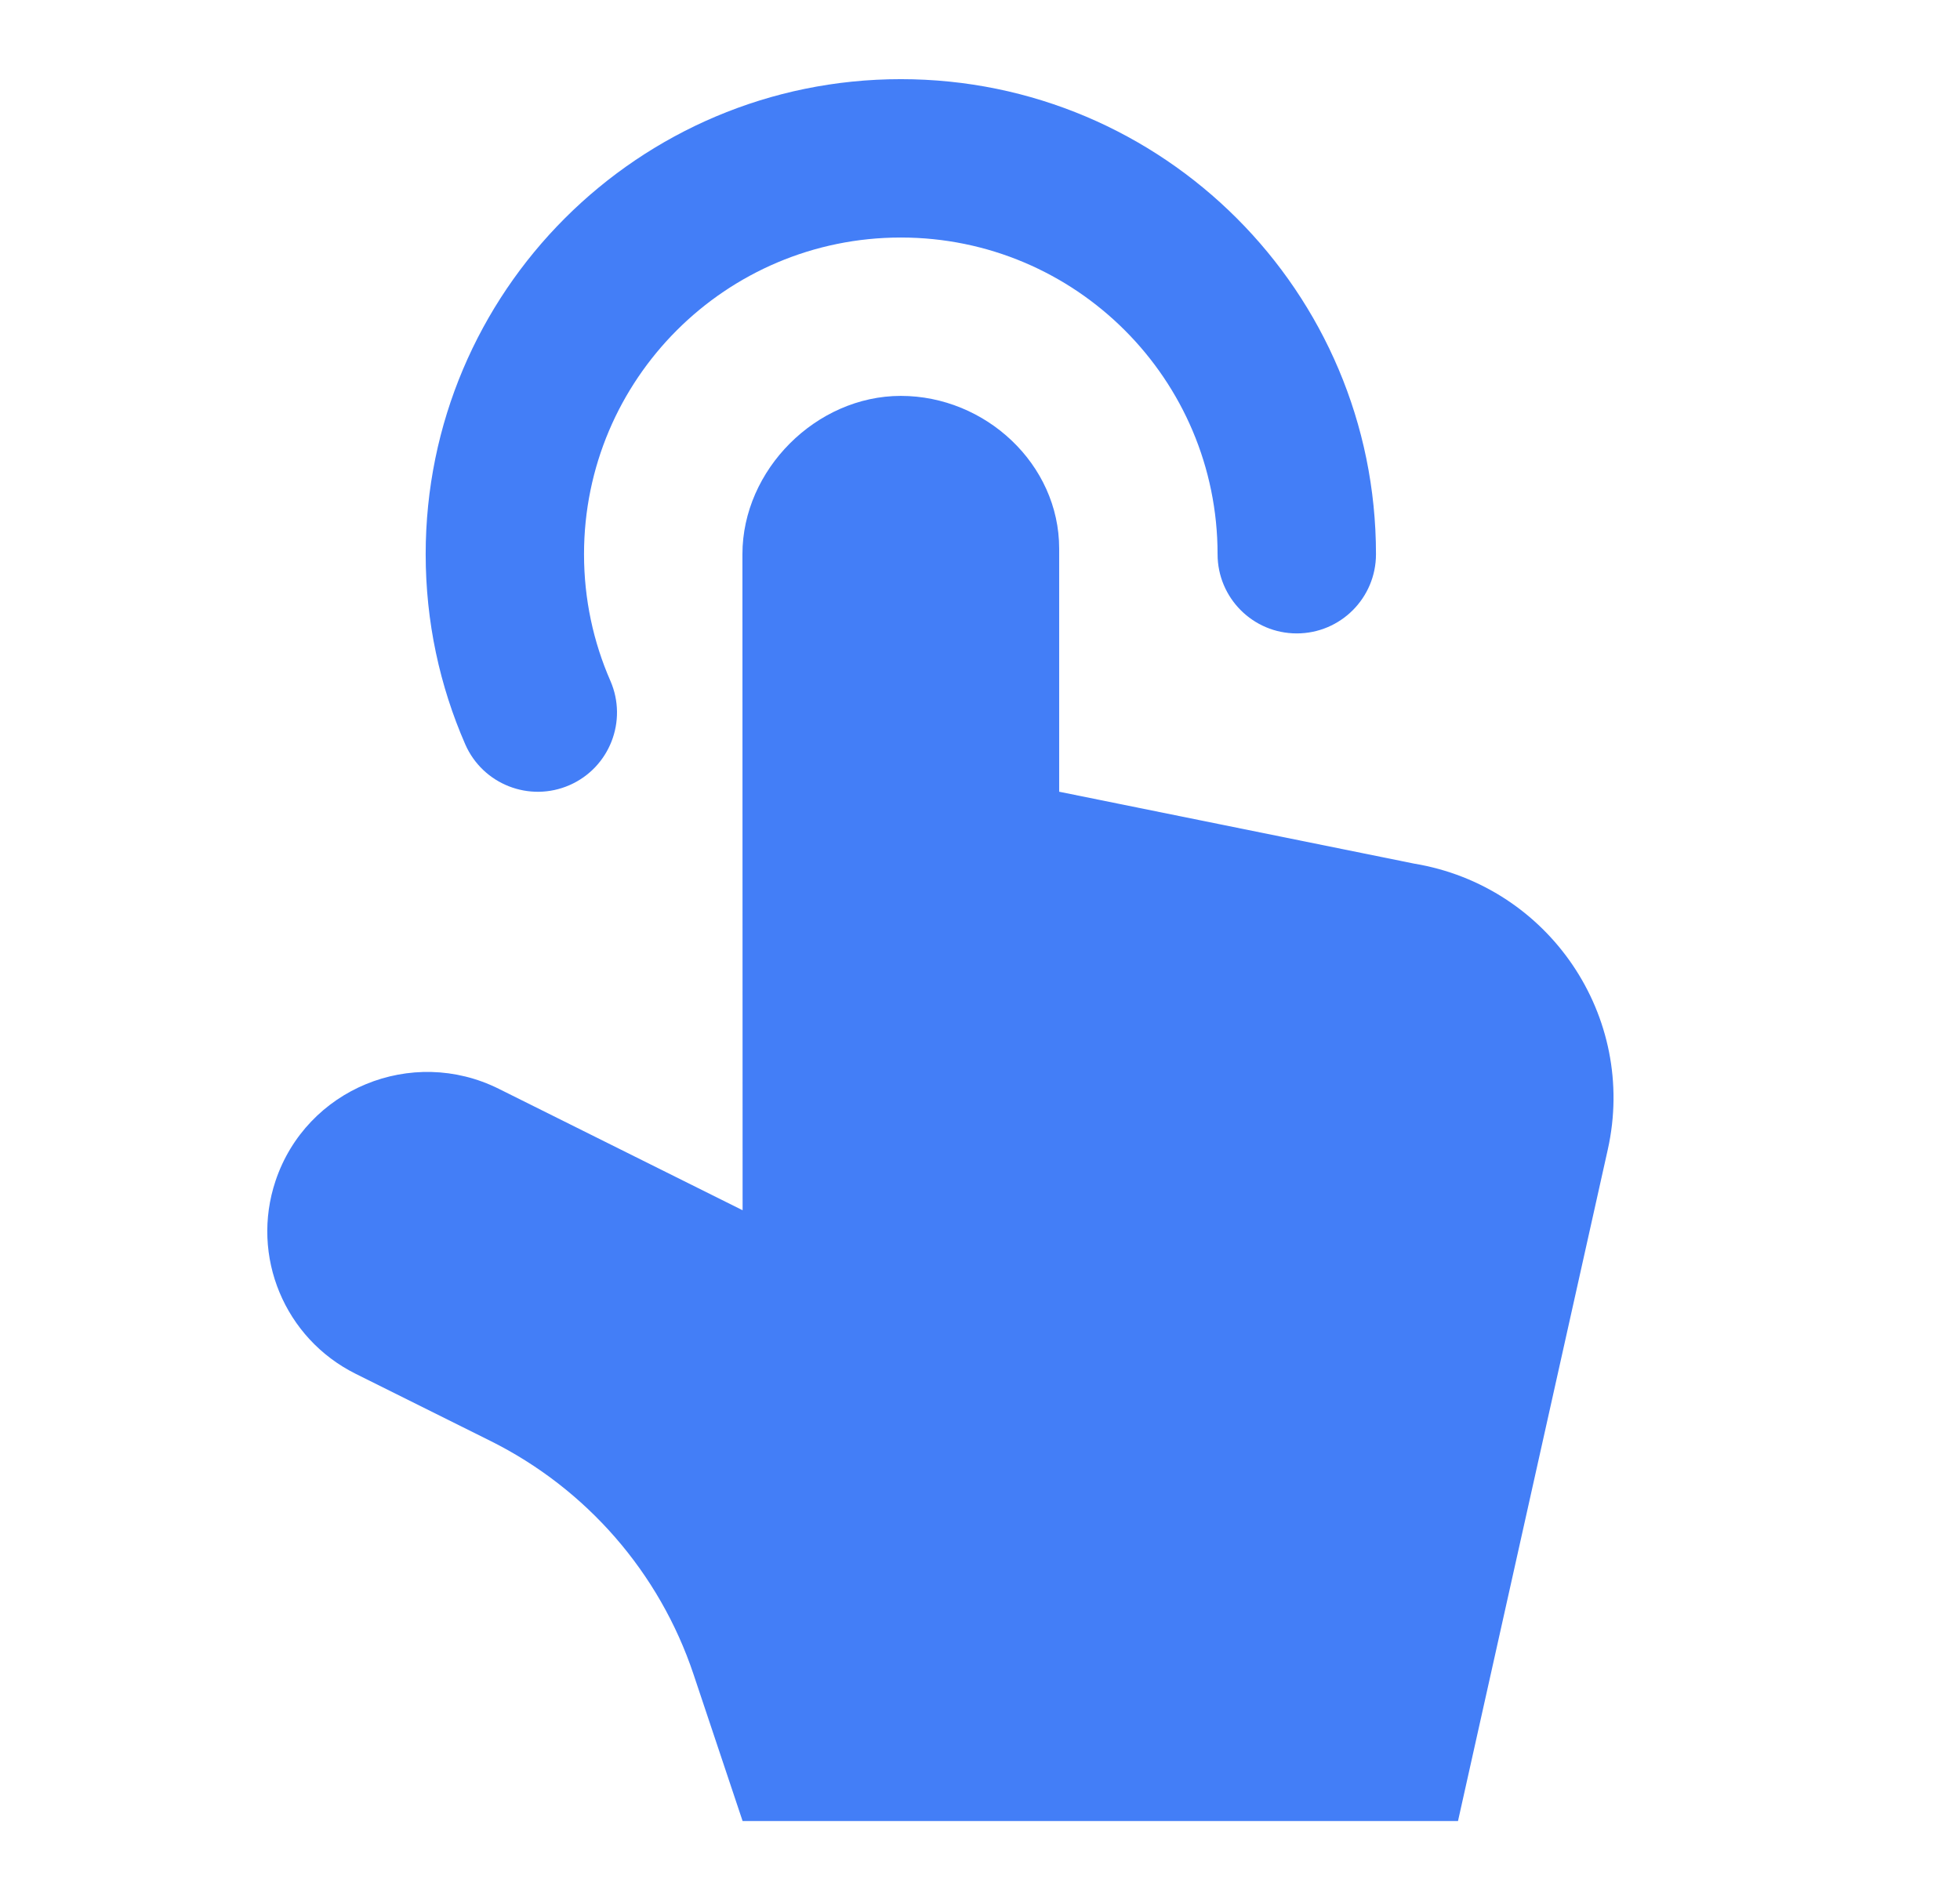 <svg width="33" height="32" viewBox="0 0 33 32" fill="none" xmlns="http://www.w3.org/2000/svg">
<path d="M9.833 9.333C9.833 6.388 12.221 4 15.167 4C18.112 4 20.5 6.388 20.5 9.333C20.5 10.07 21.097 10.667 21.833 10.667C22.57 10.667 23.167 10.07 23.167 9.333C23.167 4.915 19.585 1.333 15.167 1.333C10.748 1.333 7.167 4.915 7.167 9.333C7.167 10.469 7.404 11.552 7.833 12.534C8.128 13.209 8.914 13.517 9.589 13.222C10.263 12.927 10.571 12.141 10.277 11.466C9.992 10.815 9.833 10.094 9.833 9.333Z" fill="#437EF7"/>
<path d="M27.07 19.358L24.548 30.667L12.503 30.667L11.676 28.194C11.104 26.484 9.874 25.071 8.256 24.265L5.989 23.136C4.79 22.539 4.215 21.154 4.639 19.887C5.157 18.338 6.932 17.606 8.398 18.336L12.503 20.381L12.5 9.333C12.5 7.913 13.741 6.667 15.167 6.667C16.592 6.667 17.833 7.818 17.833 9.238V13.333L23.811 14.544C26.081 14.921 27.569 17.119 27.07 19.358Z" fill="#437EF7"/>
</svg>
